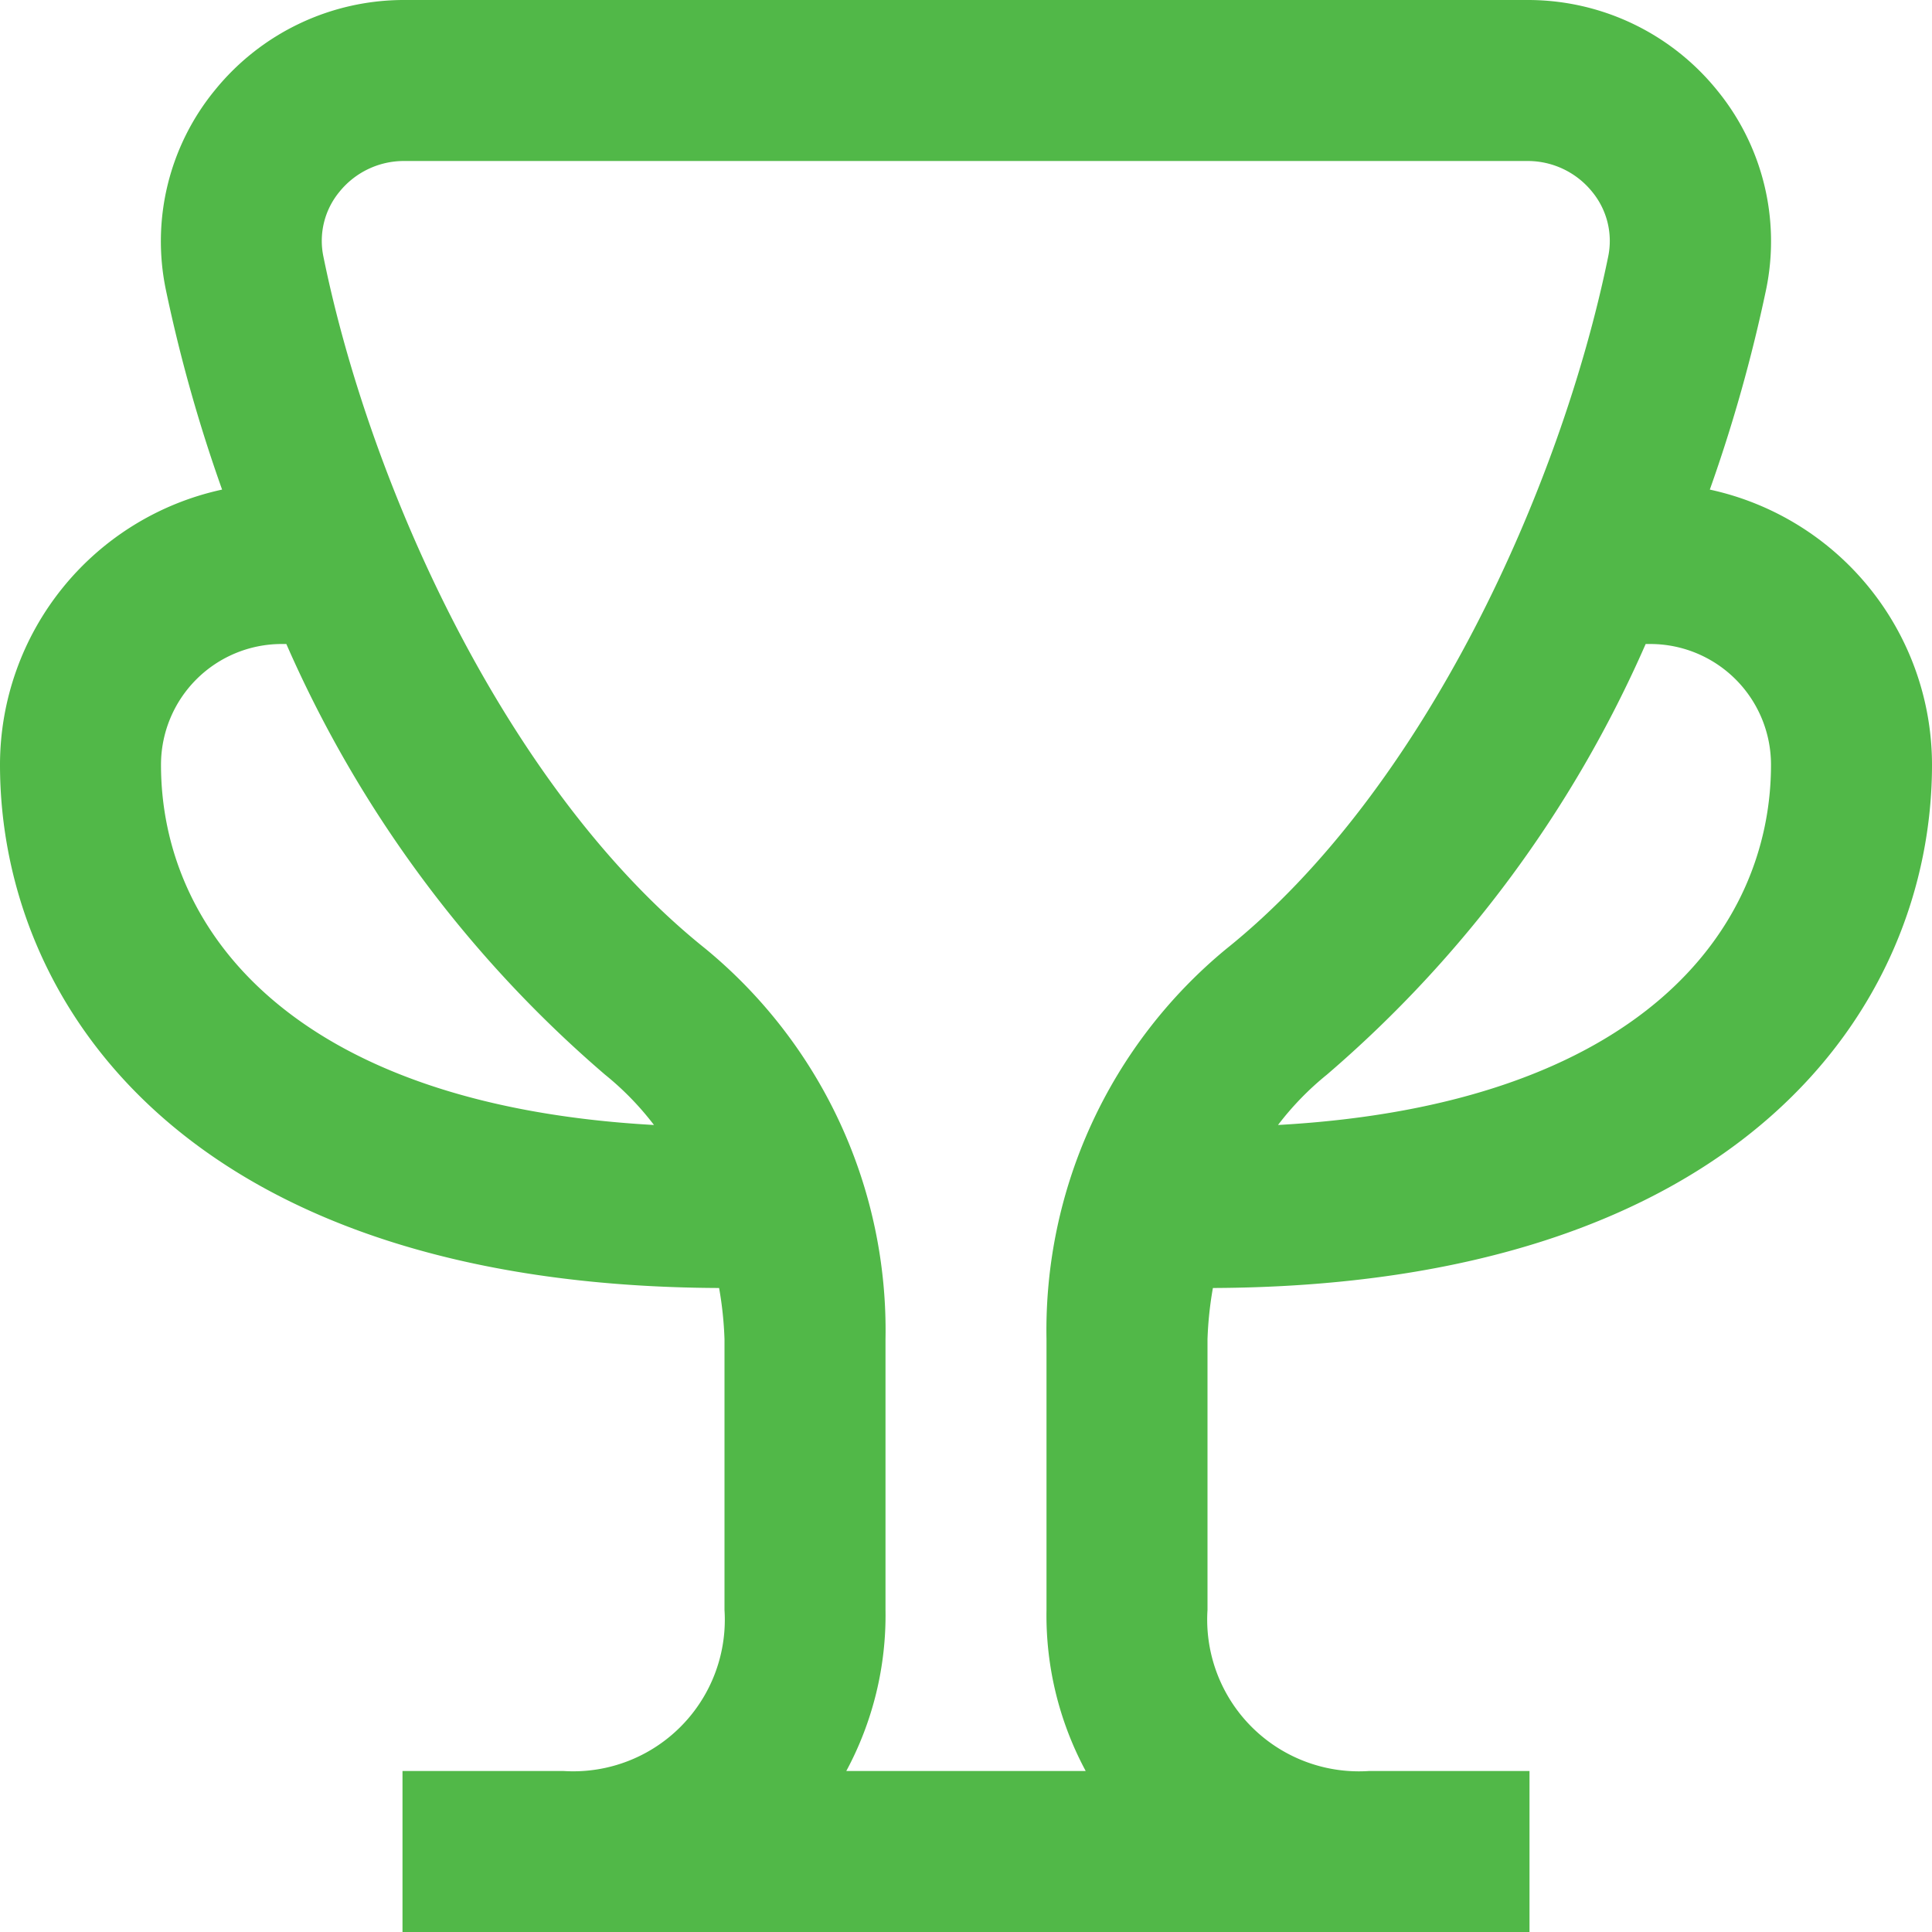 <svg id="Layer_1" data-name="Layer 1" xmlns="http://www.w3.org/2000/svg" viewBox="0 0 24 24"><defs><style>.cls-1{fill:#51B848;}</style></defs><path class="cls-1" d="M15.067,16C21.656,15.973,24,12.488,24,9.5a3.5,3.5,0,0,0-2.76-3.418,19.219,19.219,0,0,0,.7-2.489,2.961,2.961,0,0,0-.613-2.476A3.022,3.022,0,0,0,18.977,0H5.023A3.022,3.022,0,0,0,2.672,1.117a2.961,2.961,0,0,0-.613,2.476,19.061,19.061,0,0,0,.7,2.489A3.5,3.5,0,0,0,0,9.5c0,2.988,2.344,6.473,8.933,6.5A4.507,4.507,0,0,1,9,16.637V20a1.883,1.883,0,0,1-2,2H5v2H19V22H17.008A1.885,1.885,0,0,1,15,20V16.637A4.507,4.507,0,0,1,15.067,16ZM20.5,8A1.5,1.5,0,0,1,22,9.5c0,2.048-1.631,4.225-6.124,4.475a3.642,3.642,0,0,1,.608-.626A14.949,14.949,0,0,0,20.443,8ZM2,9.5A1.5,1.5,0,0,1,3.5,8h.057a14.935,14.935,0,0,0,3.958,5.349,3.648,3.648,0,0,1,.609.626C3.631,13.725,2,11.548,2,9.5Zm11,7.137V20a4.08,4.08,0,0,0,.487,2H10.513A4.08,4.08,0,0,0,11,20V16.637a6.137,6.137,0,0,0-2.236-4.851C6.3,9.816,4.6,6.05,4.018,3.19a.956.956,0,0,1,.2-.809A1.029,1.029,0,0,1,5.023,2H18.977a1.029,1.029,0,0,1,.8.381.96.96,0,0,1,.2.809c-.586,2.86-2.282,6.626-4.747,8.6A6.139,6.139,0,0,0,13,16.637Z"/></svg>